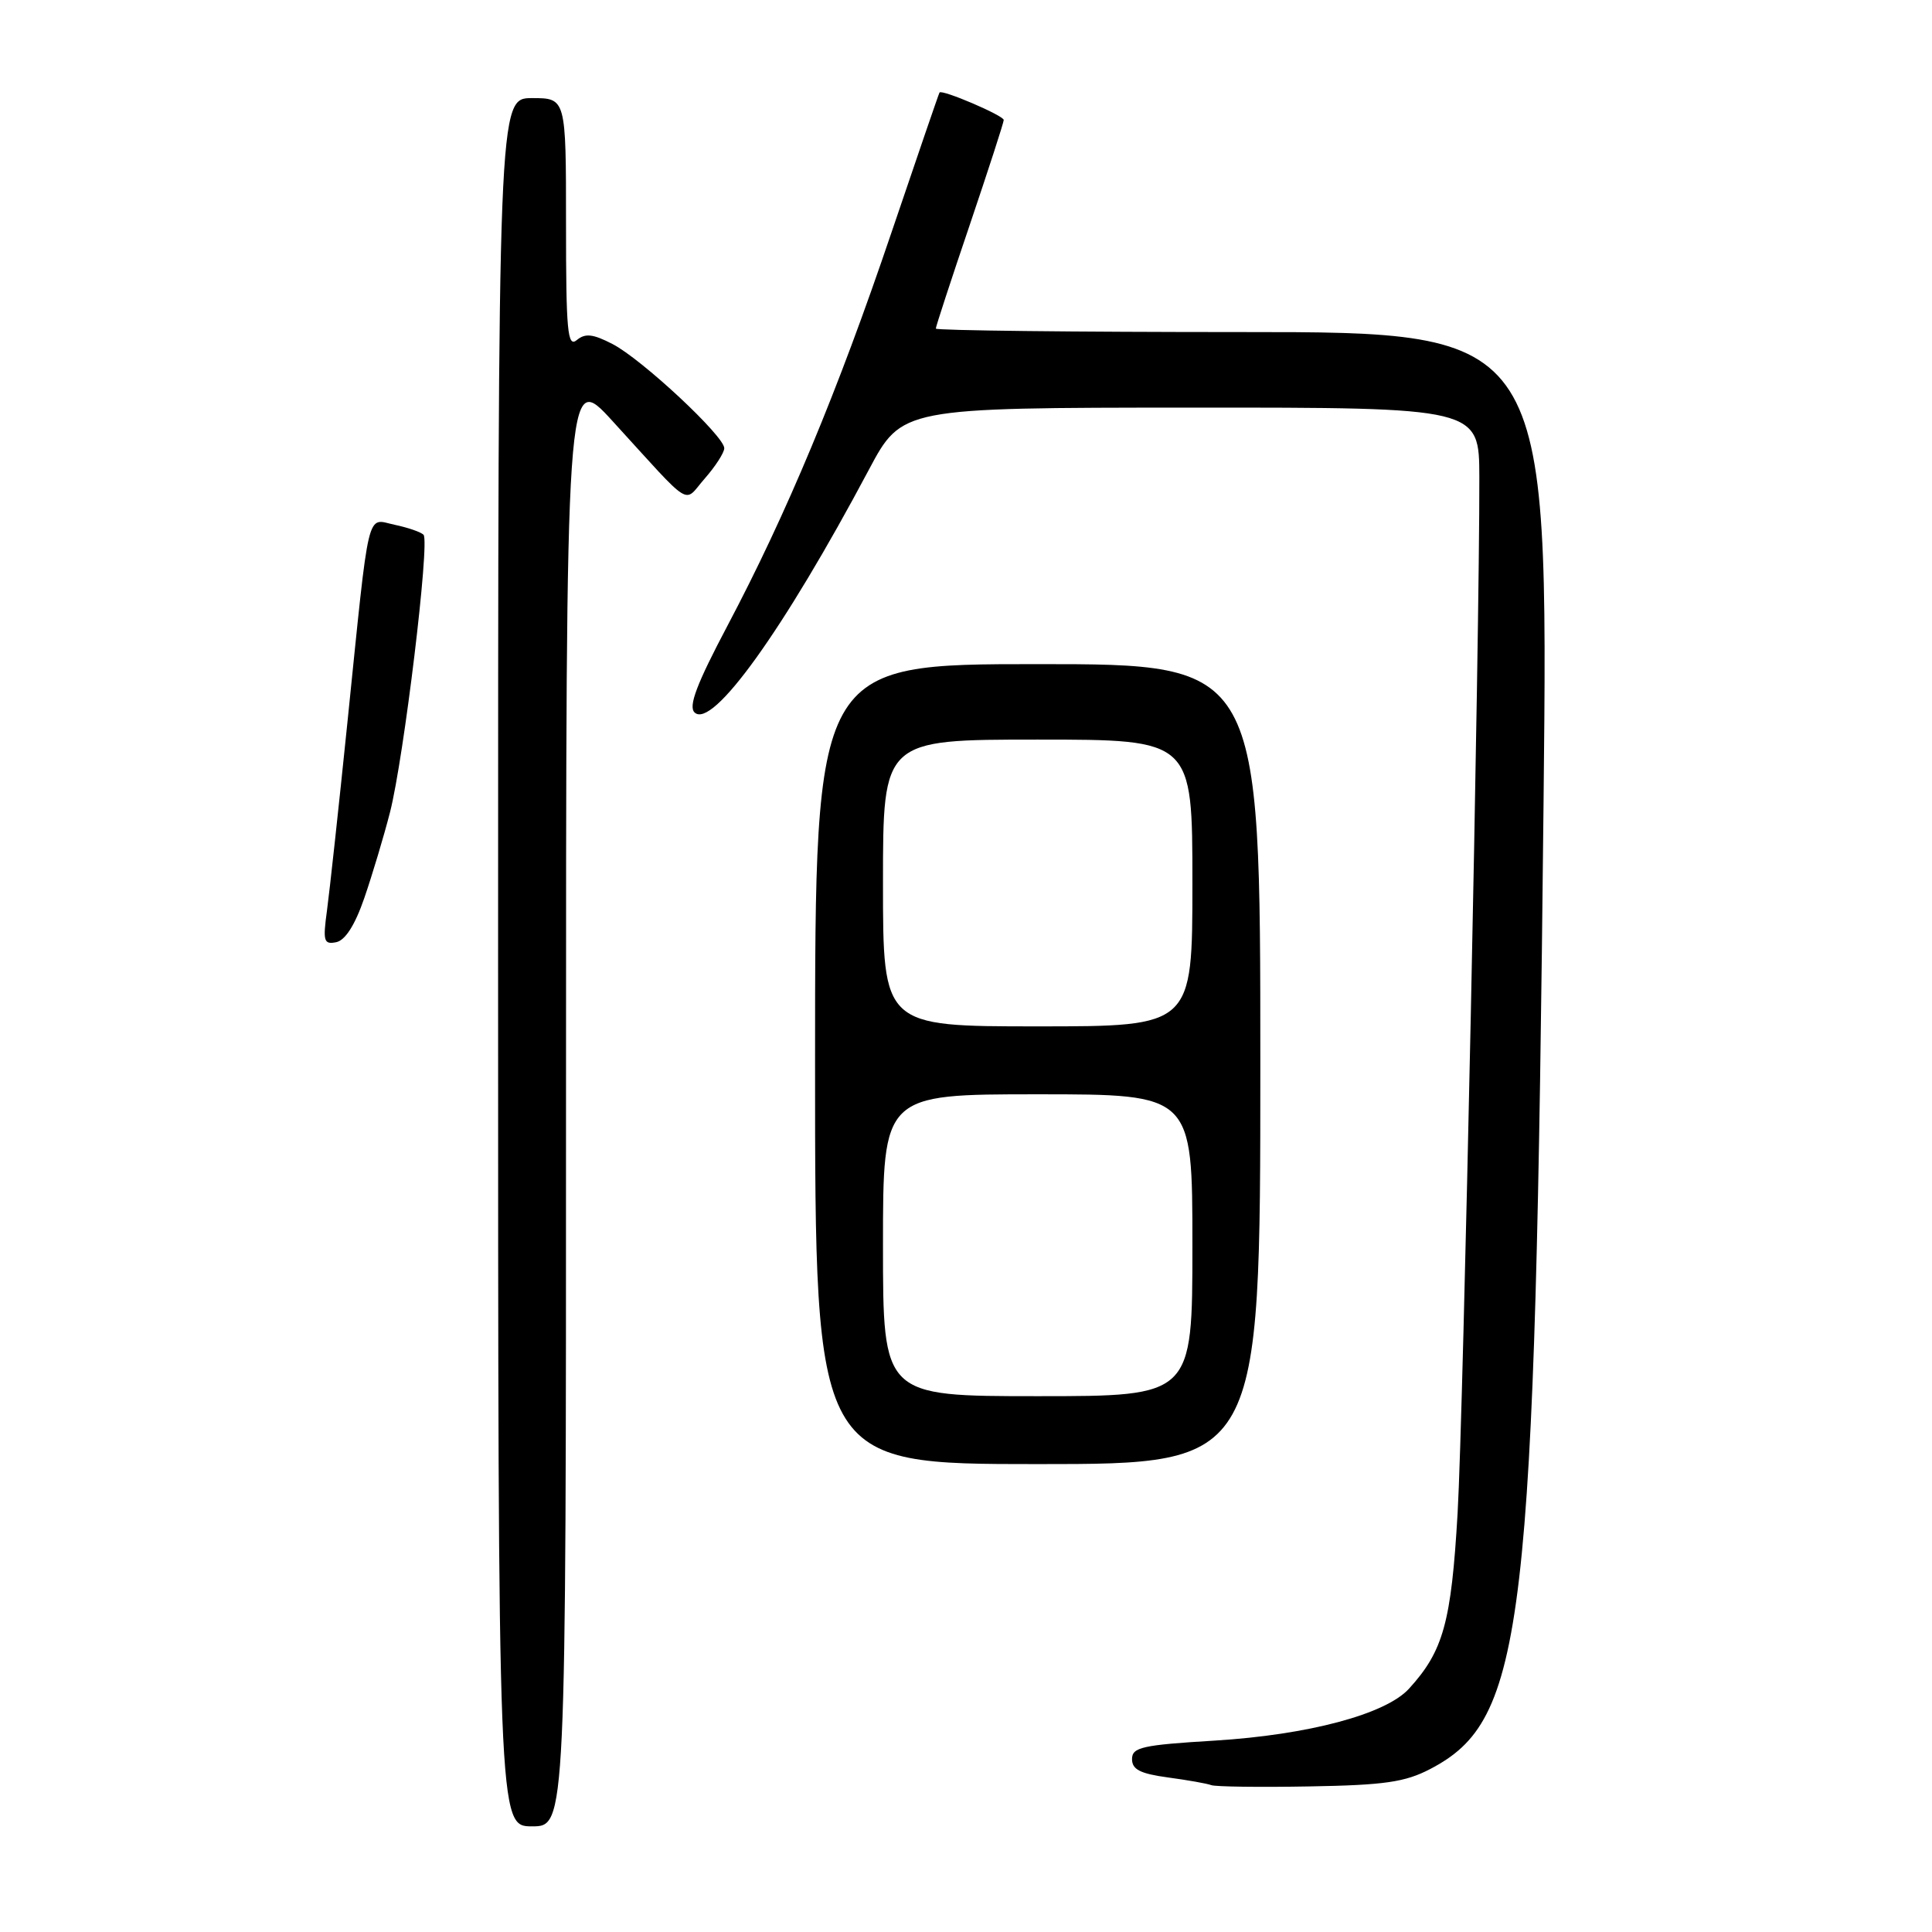 <?xml version="1.0" encoding="UTF-8" standalone="no"?>
<!DOCTYPE svg PUBLIC "-//W3C//DTD SVG 1.1//EN" "http://www.w3.org/Graphics/SVG/1.1/DTD/svg11.dtd" >
<svg xmlns="http://www.w3.org/2000/svg" xmlns:xlink="http://www.w3.org/1999/xlink" version="1.1" viewBox="0 0 256 256">
 <g >
 <path fill="currentColor"
d=" M 75.00 145.53 C 75.00 49.05 75.00 49.05 81.15 55.78 C 92.02 67.68 90.47 66.71 93.39 63.40 C 94.79 61.80 95.95 60.01 95.97 59.40 C 96.01 57.82 85.05 47.59 81.15 45.58 C 78.57 44.25 77.55 44.13 76.43 45.06 C 75.20 46.08 75.00 43.91 75.00 29.62 C 75.00 13.00 75.00 13.00 70.50 13.00 C 66.00 13.00 66.00 13.00 66.00 127.50 C 66.00 242.00 66.00 242.00 70.50 242.00 C 75.00 242.00 75.00 242.00 75.00 145.53 Z  M 189.50 234.41 C 202.04 227.86 203.39 216.33 204.53 106.25 C 205.18 44.00 205.18 44.00 164.59 44.00 C 142.27 44.00 124.00 43.79 124.00 43.54 C 124.00 43.28 126.02 37.10 128.50 29.79 C 130.97 22.48 133.00 16.23 133.00 15.90 C 133.00 15.31 124.79 11.80 124.49 12.26 C 124.40 12.39 121.54 20.73 118.13 30.79 C 111.00 51.87 104.22 68.11 96.40 82.90 C 92.33 90.60 91.19 93.59 92.03 94.40 C 94.37 96.67 103.79 83.56 115.12 62.26 C 119.50 54.03 119.50 54.03 157.75 54.01 C 196.00 54.00 196.00 54.00 196.02 63.25 C 196.07 83.93 193.90 187.46 193.14 200.50 C 192.30 214.99 191.25 218.78 186.69 223.77 C 183.60 227.15 173.34 229.88 160.94 230.64 C 151.35 231.22 150.00 231.52 150.00 233.09 C 150.00 234.47 151.09 235.02 154.75 235.52 C 157.36 235.87 159.95 236.33 160.50 236.54 C 161.05 236.75 166.90 236.83 173.50 236.71 C 183.46 236.54 186.18 236.14 189.50 234.41 Z  M 167.00 141.00 C 167.00 88.00 167.00 88.00 137.50 88.00 C 108.00 88.00 108.00 88.00 108.00 141.00 C 108.00 194.00 108.00 194.00 137.50 194.00 C 167.00 194.00 167.00 194.00 167.00 141.00 Z  M 48.27 119.00 C 49.31 115.98 50.85 110.86 51.68 107.62 C 53.51 100.46 56.98 71.76 56.12 70.86 C 55.78 70.50 54.06 69.91 52.31 69.54 C 48.50 68.74 49.02 66.57 46.03 95.77 C 44.89 106.91 43.67 118.10 43.33 120.62 C 42.77 124.70 42.90 125.17 44.53 124.85 C 45.73 124.62 47.03 122.60 48.27 119.00 Z  M 117.00 165.00 C 117.00 145.00 117.00 145.00 137.50 145.00 C 158.00 145.00 158.00 145.00 158.00 165.00 C 158.00 185.00 158.00 185.00 137.50 185.00 C 117.00 185.00 117.00 185.00 117.00 165.00 Z  M 117.00 117.00 C 117.00 98.00 117.00 98.00 137.50 98.00 C 158.00 98.00 158.00 98.00 158.00 117.00 C 158.00 136.00 158.00 136.00 137.50 136.00 C 117.00 136.00 117.00 136.00 117.00 117.00 Z "/>
</g>
</svg>